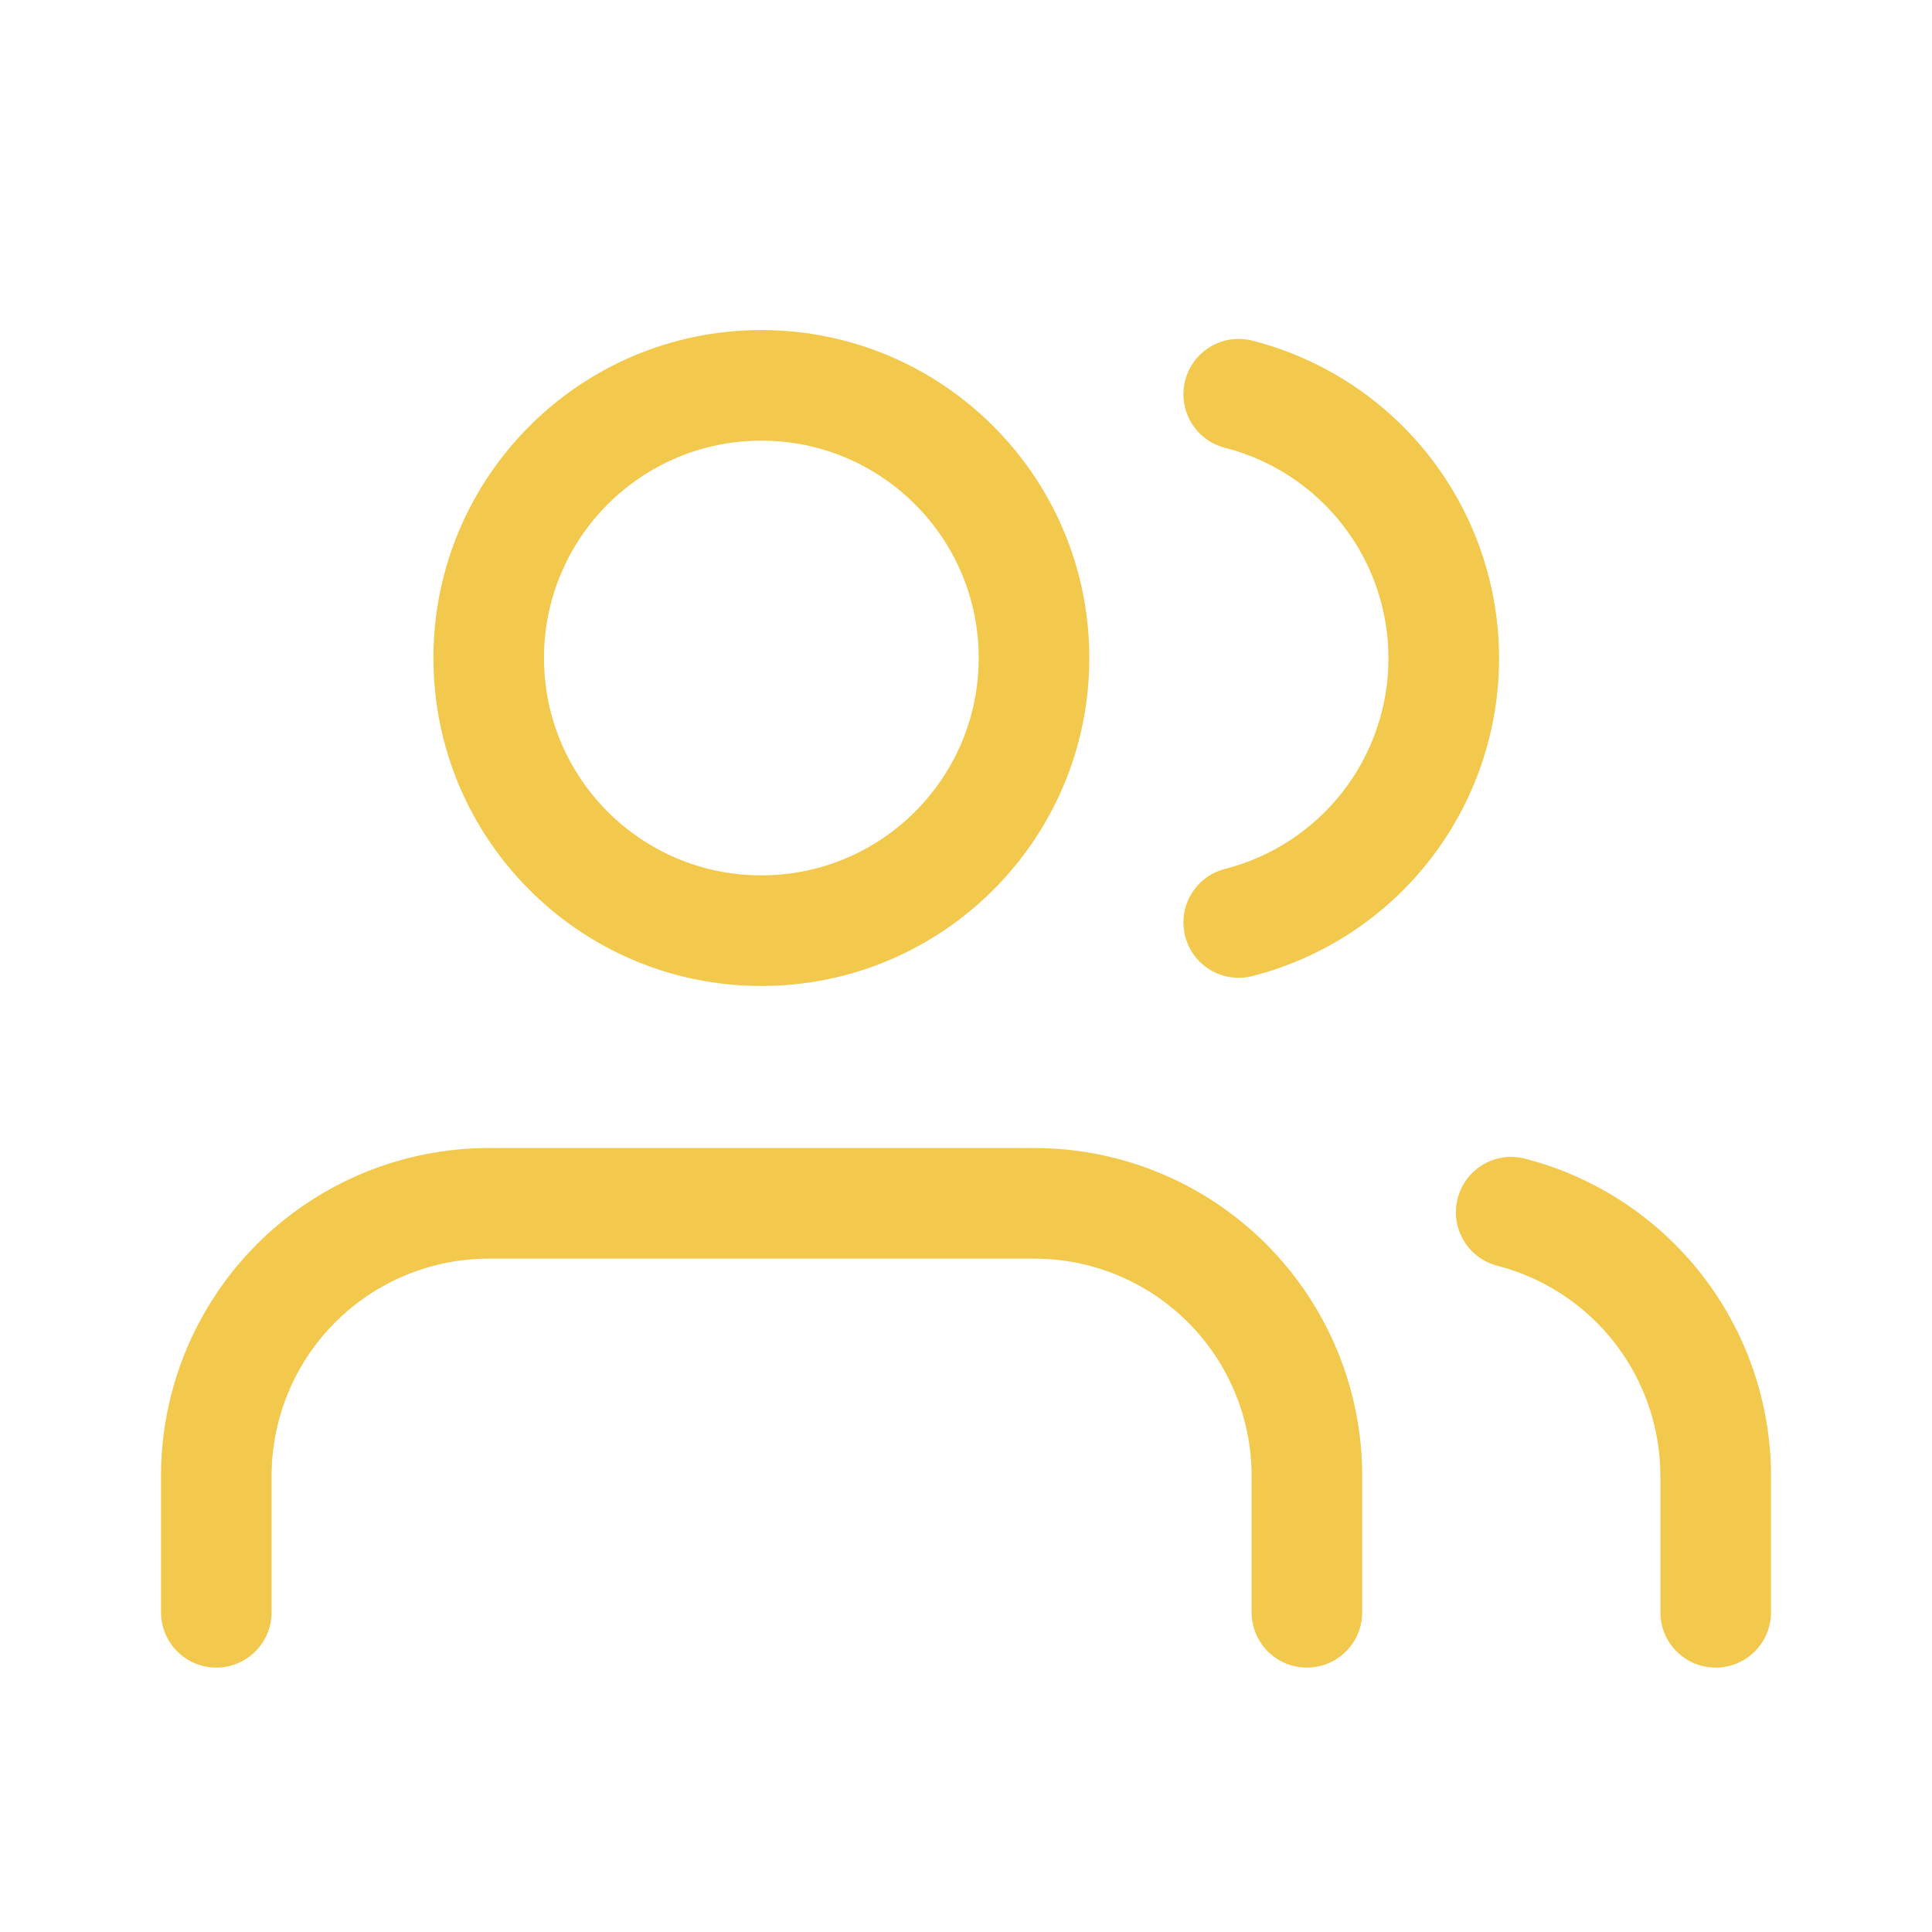 <svg width="80" height="80" viewBox="0 0 80 80" fill="none" xmlns="http://www.w3.org/2000/svg">
<g filter="url(#filter0_d)">
<path fill-rule="evenodd" clip-rule="evenodd" d="M22.526 25.247C22.526 20.276 26.556 16.247 31.526 16.247C36.497 16.247 40.526 20.276 40.526 25.247C40.526 30.217 36.497 34.247 31.526 34.247C26.556 34.247 22.526 30.217 22.526 25.247ZM31.526 11.667C24.026 11.667 17.947 17.747 17.947 25.247C17.947 32.747 24.026 38.827 31.526 38.827C39.026 38.827 45.106 32.747 45.106 25.247C45.106 17.747 39.026 11.667 31.526 11.667ZM20.246 45.537C16.645 45.537 13.191 46.967 10.644 49.514C8.097 52.061 6.667 55.515 6.667 59.116V64.761C6.667 66.026 7.692 67.051 8.956 67.051C10.221 67.051 11.246 66.026 11.246 64.761V59.116C11.246 56.73 12.194 54.44 13.882 52.752C15.57 51.065 17.859 50.117 20.246 50.117H42.826C45.213 50.117 47.502 51.065 49.19 52.752C50.878 54.44 51.826 56.73 51.826 59.116V64.761C51.826 66.026 52.851 67.051 54.116 67.051C55.381 67.051 56.406 66.026 56.406 64.761V59.116C56.406 55.515 54.975 52.061 52.428 49.514C49.882 46.967 46.428 45.537 42.826 45.537H20.246ZM60.359 47.623C60.675 46.398 61.924 45.662 63.148 45.978C66.062 46.73 68.643 48.429 70.486 50.807C72.329 53.185 73.331 56.108 73.333 59.116L73.333 59.118L73.333 64.763C73.333 66.028 72.308 67.053 71.043 67.053C69.779 67.053 68.753 66.028 68.753 64.763L68.753 59.12L68.753 59.119C68.752 57.125 68.088 55.188 66.866 53.612C65.645 52.036 63.934 50.911 62.003 50.412C60.779 50.096 60.042 48.847 60.359 47.623ZM51.861 12.106C50.636 11.792 49.389 12.531 49.075 13.756C48.761 14.981 49.5 16.229 50.725 16.542C52.661 17.038 54.377 18.164 55.603 19.743C56.828 21.321 57.493 23.263 57.493 25.261C57.493 27.259 56.828 29.201 55.603 30.78C54.377 32.358 52.661 33.484 50.725 33.98C49.5 34.294 48.761 35.541 49.075 36.766C49.389 37.991 50.636 38.73 51.861 38.416C54.782 37.669 57.372 35.97 59.221 33.588C61.069 31.206 62.073 28.276 62.073 25.261C62.073 22.246 61.069 19.316 59.221 16.934C57.372 14.552 54.782 12.854 51.861 12.106Z" fill="#F2C94C"/>
</g>
<defs>
<filter id="filter0_d" x="2.667" y="9.667" width="74.667" height="63.386" filterUnits="userSpaceOnUse" color-interpolation-filters="sRGB">
<feFlood flood-opacity="0" result="BackgroundImageFix"/>
<feColorMatrix in="SourceAlpha" type="matrix" values="0 0 0 0 0 0 0 0 0 0 0 0 0 0 0 0 0 0 127 0"/>
<feOffset dy="2"/>
<feGaussianBlur stdDeviation="2"/>
<feColorMatrix type="matrix" values="0 0 0 0 0 0 0 0 0 0 0 0 0 0 0 0 0 0 0.24 0"/>
<feBlend mode="normal" in2="BackgroundImageFix" result="effect1_dropShadow"/>
<feBlend mode="normal" in="SourceGraphic" in2="effect1_dropShadow" result="shape"/>
</filter>
</defs>
</svg>
